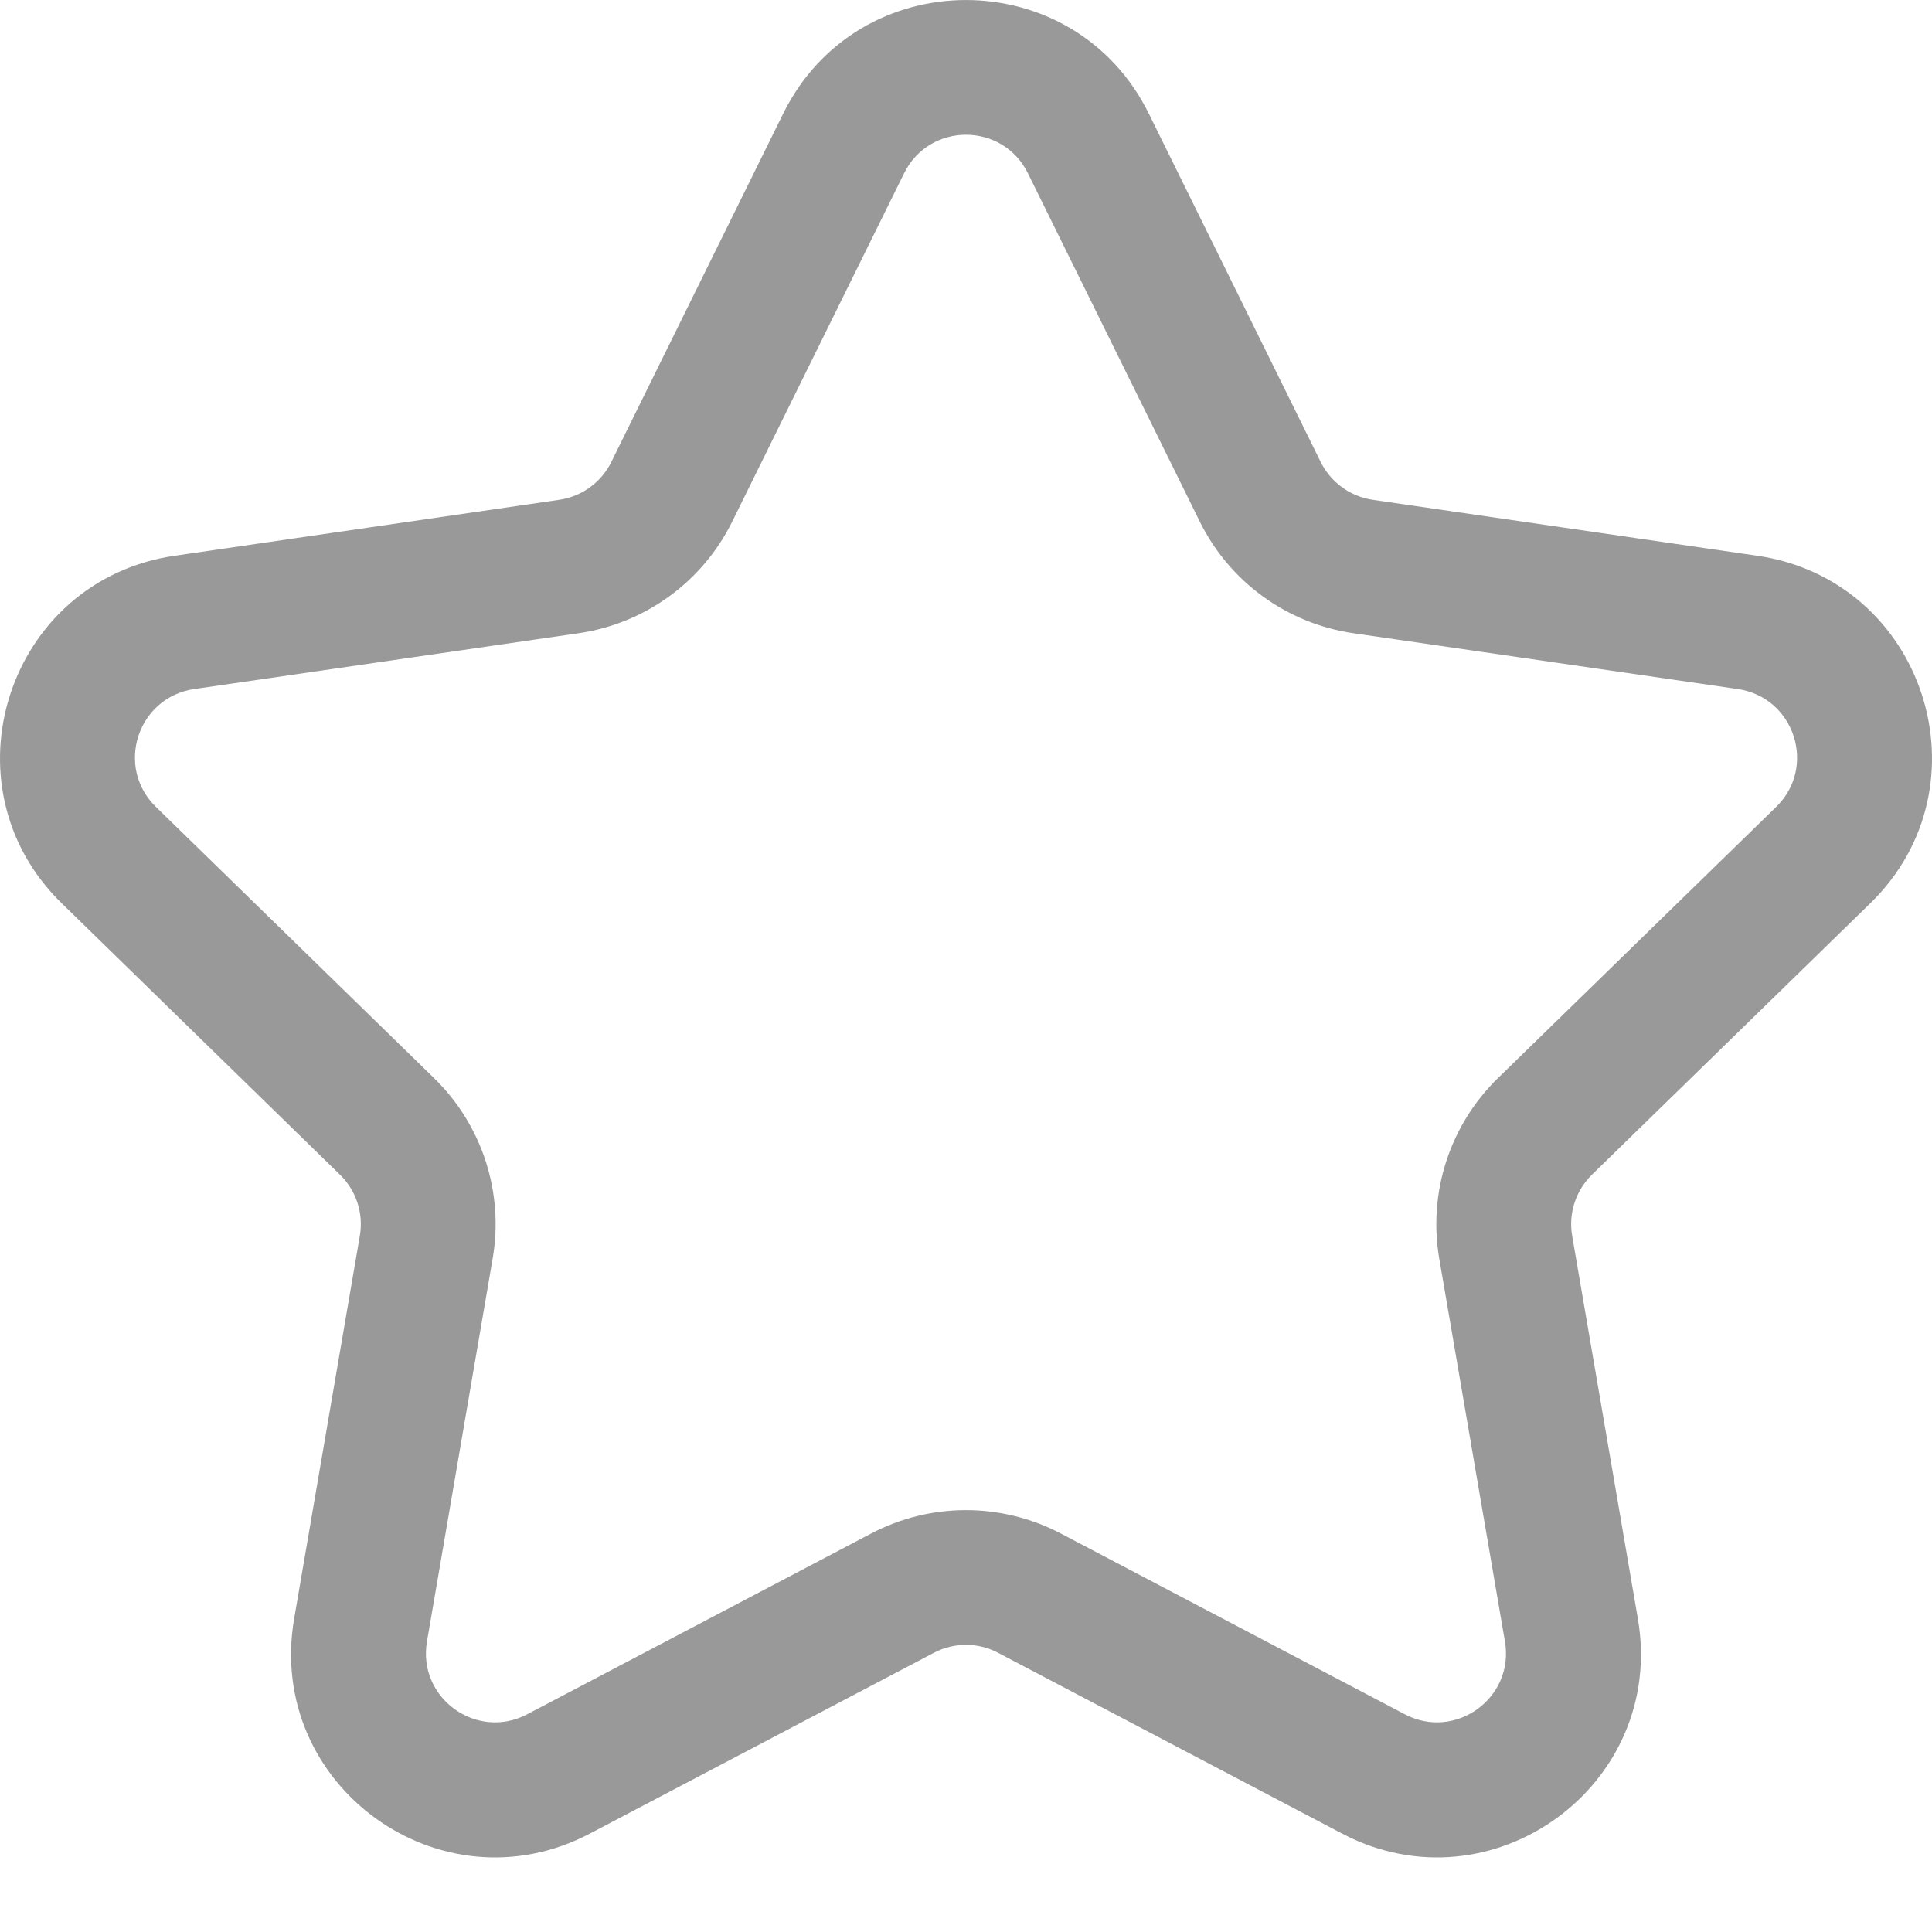 <?xml version="1.0" encoding="UTF-8"?>
<svg width="20px" height="20px" viewBox="0 0 20 20" version="1.1" xmlns="http://www.w3.org/2000/svg" xmlns:xlink="http://www.w3.org/1999/xlink">
    <!-- Generator: Sketch 52.1 (67048) - http://www.bohemiancoding.com/sketch -->
    <title>details_bar_shouchang_nor</title>
    <desc>Created with Sketch.</desc>
    <g id="Page-1" stroke="none" stroke-width="1" fill="none" fill-rule="evenodd">
        <g id="查看别人文章" transform="translate(-15, -867)" fill="#999999" fill-rule="nonzero">
            <g id="Shape-2" transform="translate(15, 867)">
                <path d="M10.641,1.794 C10.379,1.262 9.621,1.262 9.359,1.794 L7.579,5.401 C7.272,6.023 6.677,6.455 5.99,6.555 L2.01,7.133 C1.423,7.219 1.189,7.94 1.614,8.353 L4.493,11.16 C4.991,11.645 5.218,12.344 5.1,13.029 L4.42,16.993 C4.32,17.577 4.933,18.022 5.458,17.746 L9.018,15.875 C9.632,15.552 10.367,15.552 10.982,15.875 L14.542,17.746 C15.066,18.022 15.68,17.577 15.579,16.992 L14.899,13.028 C14.782,12.344 15.009,11.645 15.507,11.16 L18.387,8.353 C18.811,7.94 18.577,7.219 17.99,7.133 L14.01,6.555 C13.323,6.455 12.729,6.024 12.421,5.401 L10.641,1.794 Z M13.672,4.783 C13.777,4.994 13.978,5.14 14.211,5.174 L18.191,5.753 C19.922,6.004 20.613,8.132 19.36,9.352 L16.481,12.159 C16.312,12.324 16.235,12.561 16.275,12.793 L16.955,16.756 C17.251,18.48 15.441,19.795 13.893,18.981 L10.333,17.11 C10.125,17 9.875,17 9.667,17.11 L6.107,18.981 C4.559,19.795 2.749,18.48 3.045,16.757 L3.725,12.793 C3.765,12.561 3.688,12.324 3.519,12.16 L0.64,9.352 C-0.613,8.132 0.078,6.004 1.809,5.753 L5.789,5.174 C6.022,5.14 6.224,4.994 6.328,4.783 L8.107,1.177 C8.881,-0.392 11.119,-0.392 11.893,1.177 L13.672,4.783 Z" id="details_bar_shouchang_nor"></path>
            </g>
        </g>
    </g>
</svg>